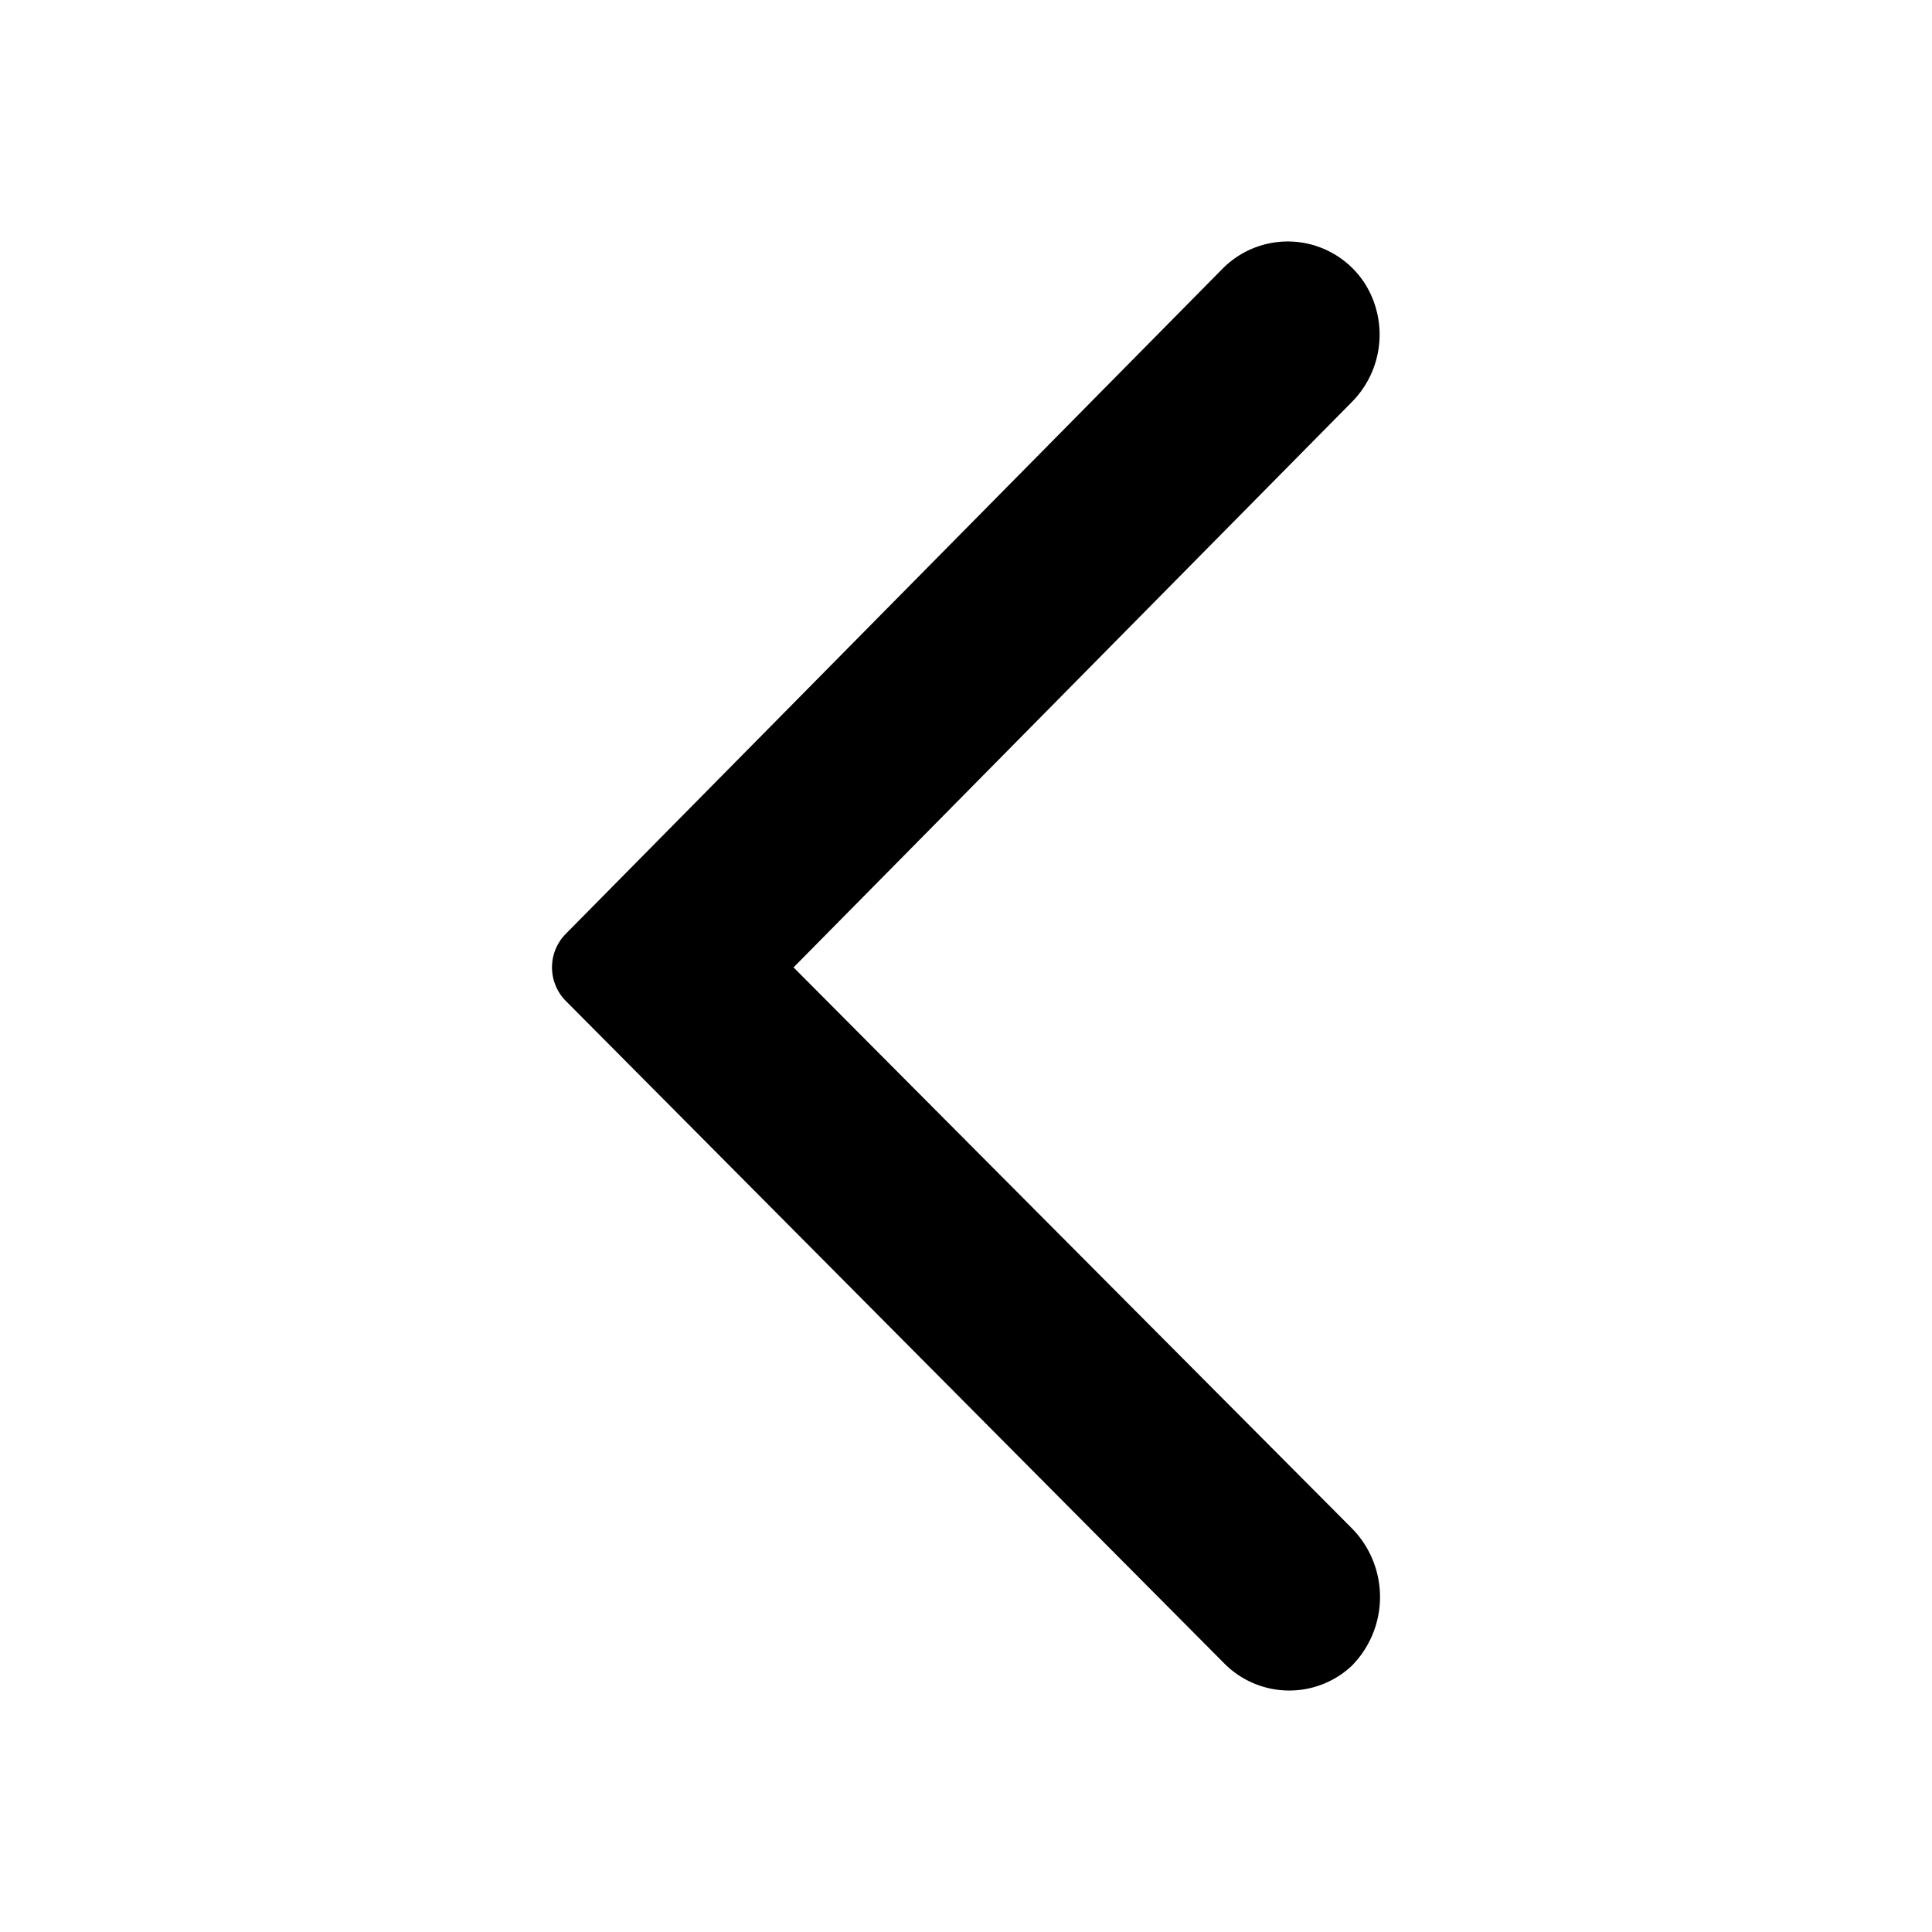 <svg xmlns="http://www.w3.org/2000/svg" xmlns:xlink="http://www.w3.org/1999/xlink" width="84" height="84" viewBox="0 0 84 84">
  <defs>
    <clipPath id="clip-_3x_19">
      <rect width="84" height="84"/>
    </clipPath>
  </defs>
  <g id="_3x_19" data-name="@3x – 19" clip-path="url(#clip-_3x_19)">
    <g id="Group_780" data-name="Group 780" transform="translate(-6934.733 3226.324)">
      <g id="Group_210" data-name="Group 210" transform="translate(6958.733 -3215.823)">
        <path id="Path_90" data-name="Path 90" d="M6990.788-3152.823a3.977,3.977,0,0,1-2.836-1.187l-28.625-28.8a2.075,2.075,0,0,1,0-2.908l28.555-28.918a3.987,3.987,0,0,1,6.205.66,4.165,4.165,0,0,1-.607,5.159l-24.246,24.554,24.238,24.35a4.255,4.255,0,0,1,.008,6.039A3.97,3.97,0,0,1,6990.788-3152.823Z" transform="translate(-6958.732 3215.823)"/>
      </g>
    </g>
  </g>
</svg>
